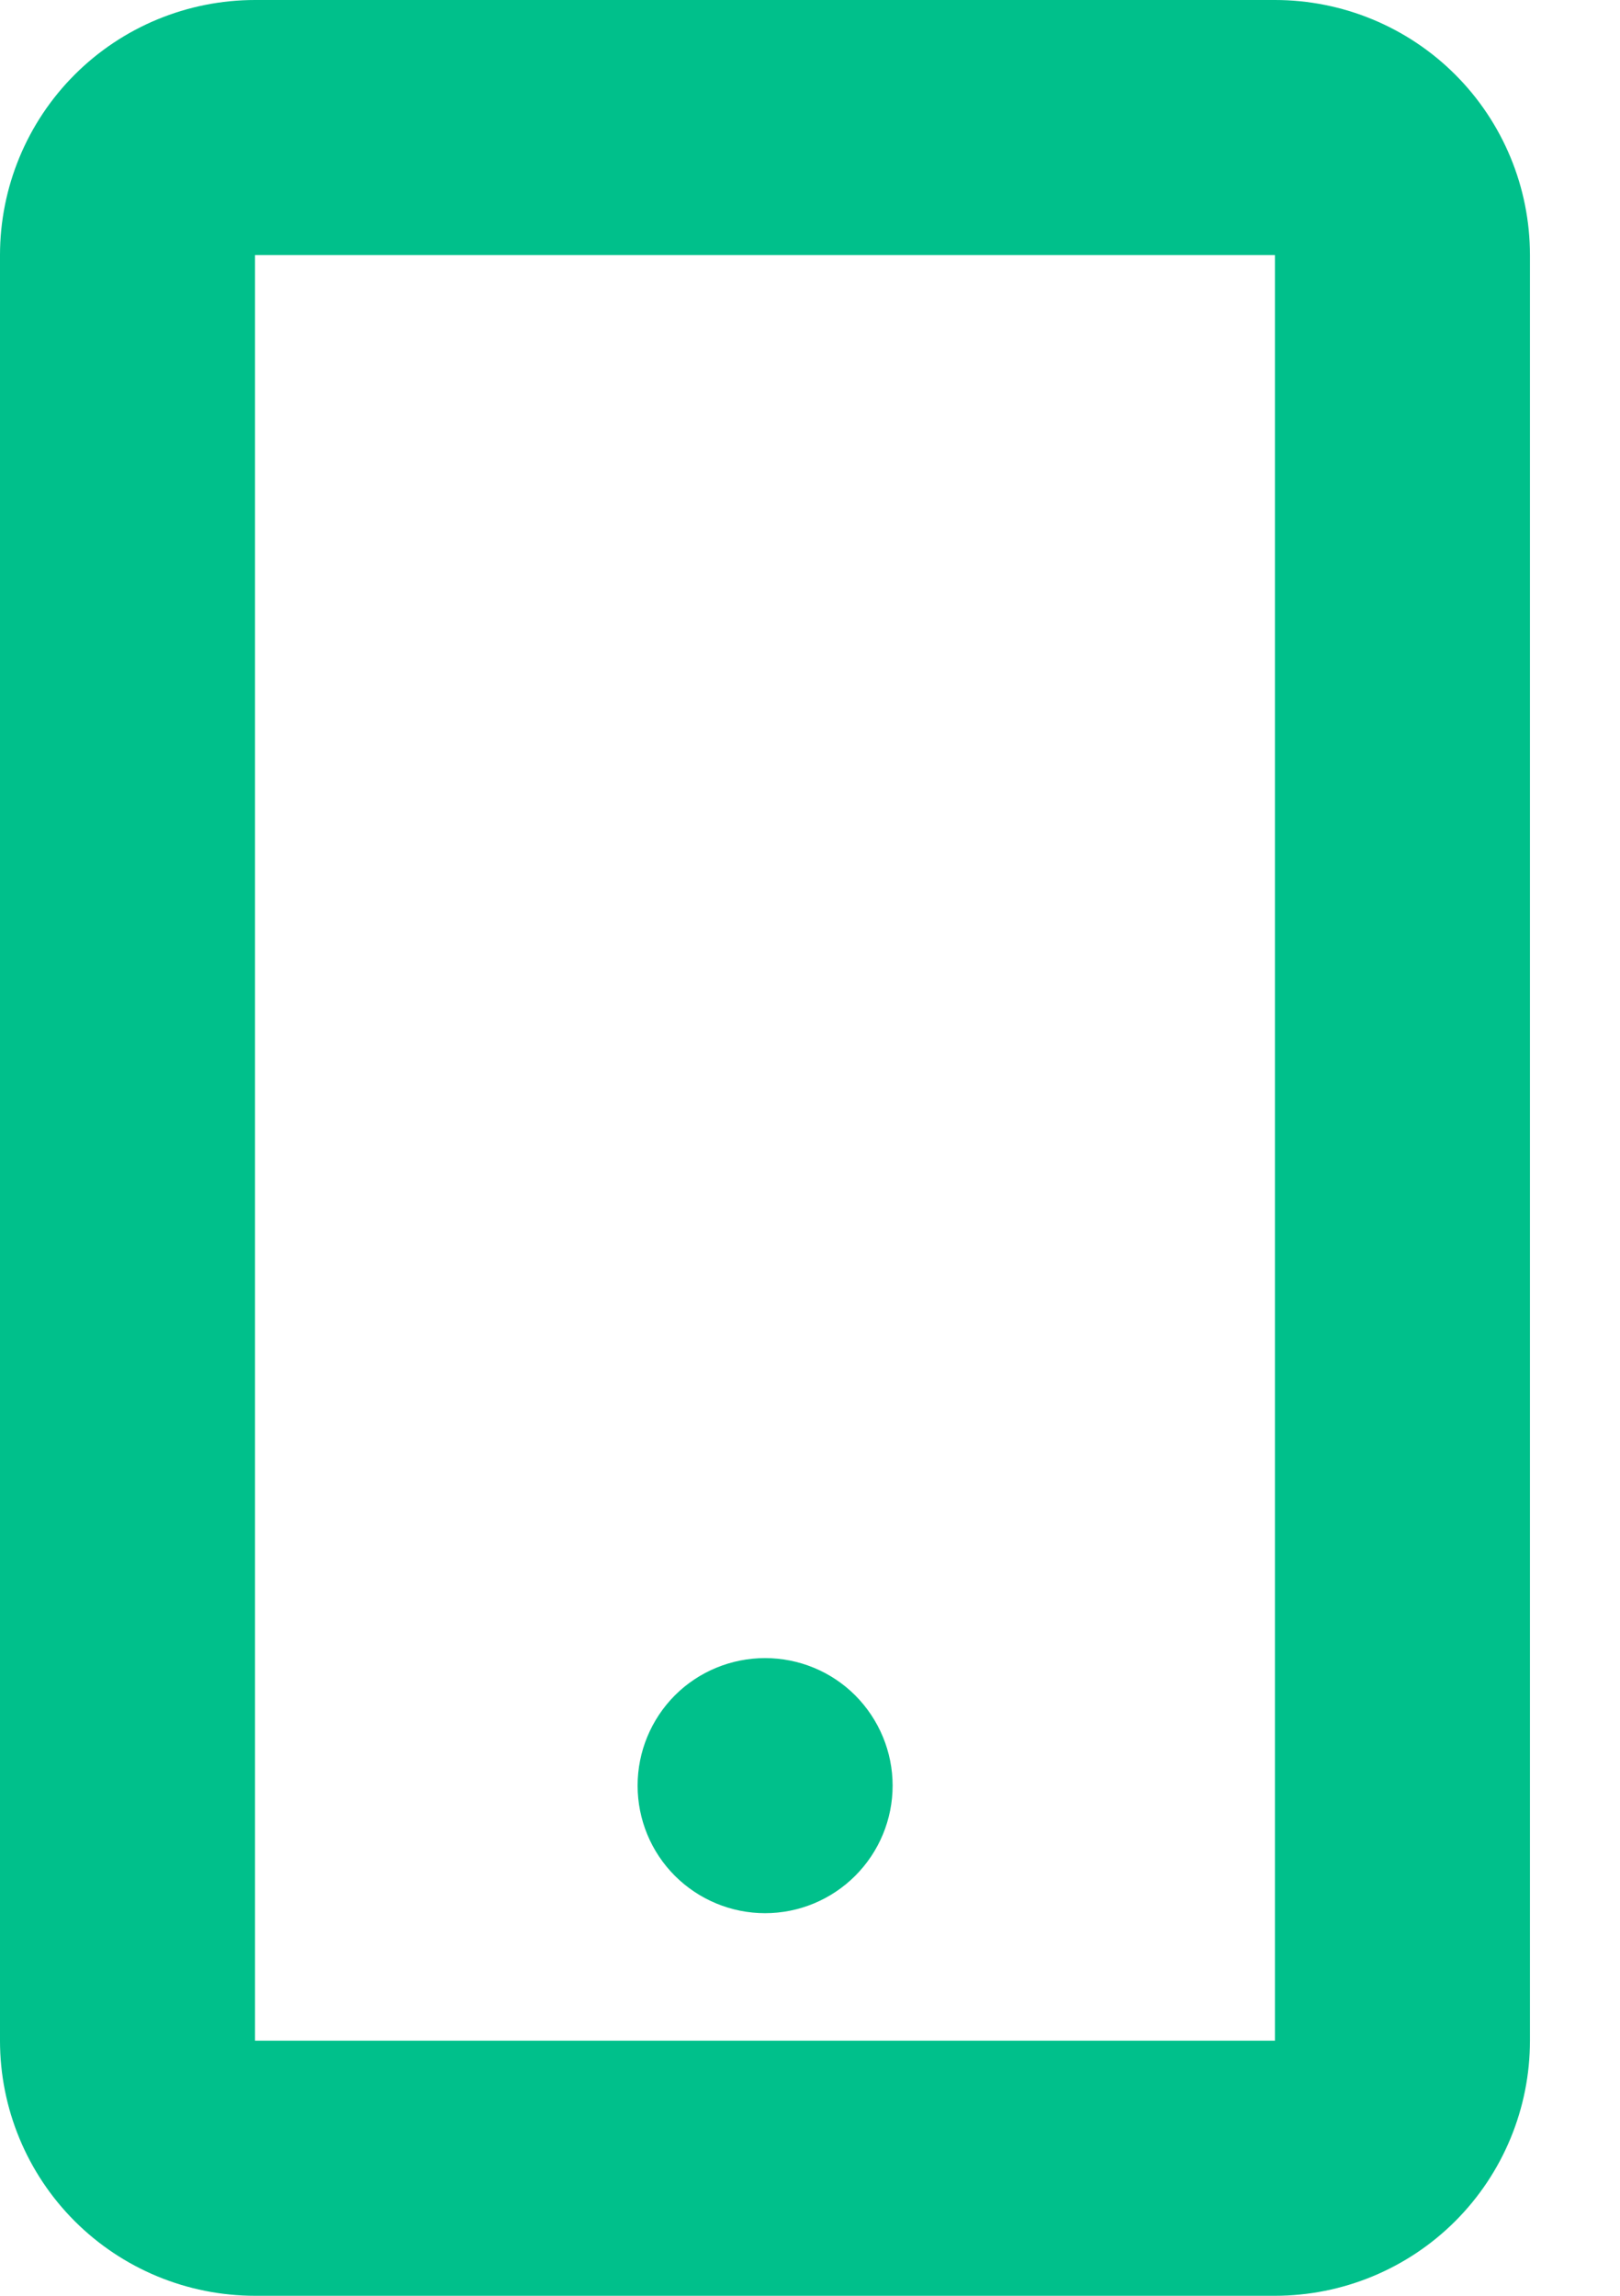 <svg width="12" height="17" viewBox="0 0 12 17" fill="none" xmlns="http://www.w3.org/2000/svg">
<path d="M0 1.889C0 1.388 0.199 0.907 0.553 0.553C0.907 0.199 1.388 0 1.889 0H9.444C9.945 0 10.426 0.199 10.78 0.553C11.134 0.907 11.333 1.388 11.333 1.889V15.111C11.333 15.612 11.134 16.093 10.78 16.447C10.426 16.801 9.945 17 9.444 17H1.889C1.388 17 0.907 16.801 0.553 16.447C0.199 16.093 0 15.612 0 15.111V1.889ZM9.444 1.889H1.889V15.111H9.444V1.889Z" fill="#00C08B"/>
<path d="M6.612 13.222C6.612 13.473 6.512 13.713 6.335 13.89C6.158 14.067 5.918 14.167 5.667 14.167C5.417 14.167 5.176 14.067 4.999 13.89C4.822 13.713 4.723 13.473 4.723 13.222C4.723 12.972 4.822 12.732 4.999 12.554C5.176 12.377 5.417 12.278 5.667 12.278C5.918 12.278 6.158 12.377 6.335 12.554C6.512 12.732 6.612 12.972 6.612 13.222Z" fill="#00C08B"/>
</svg>
